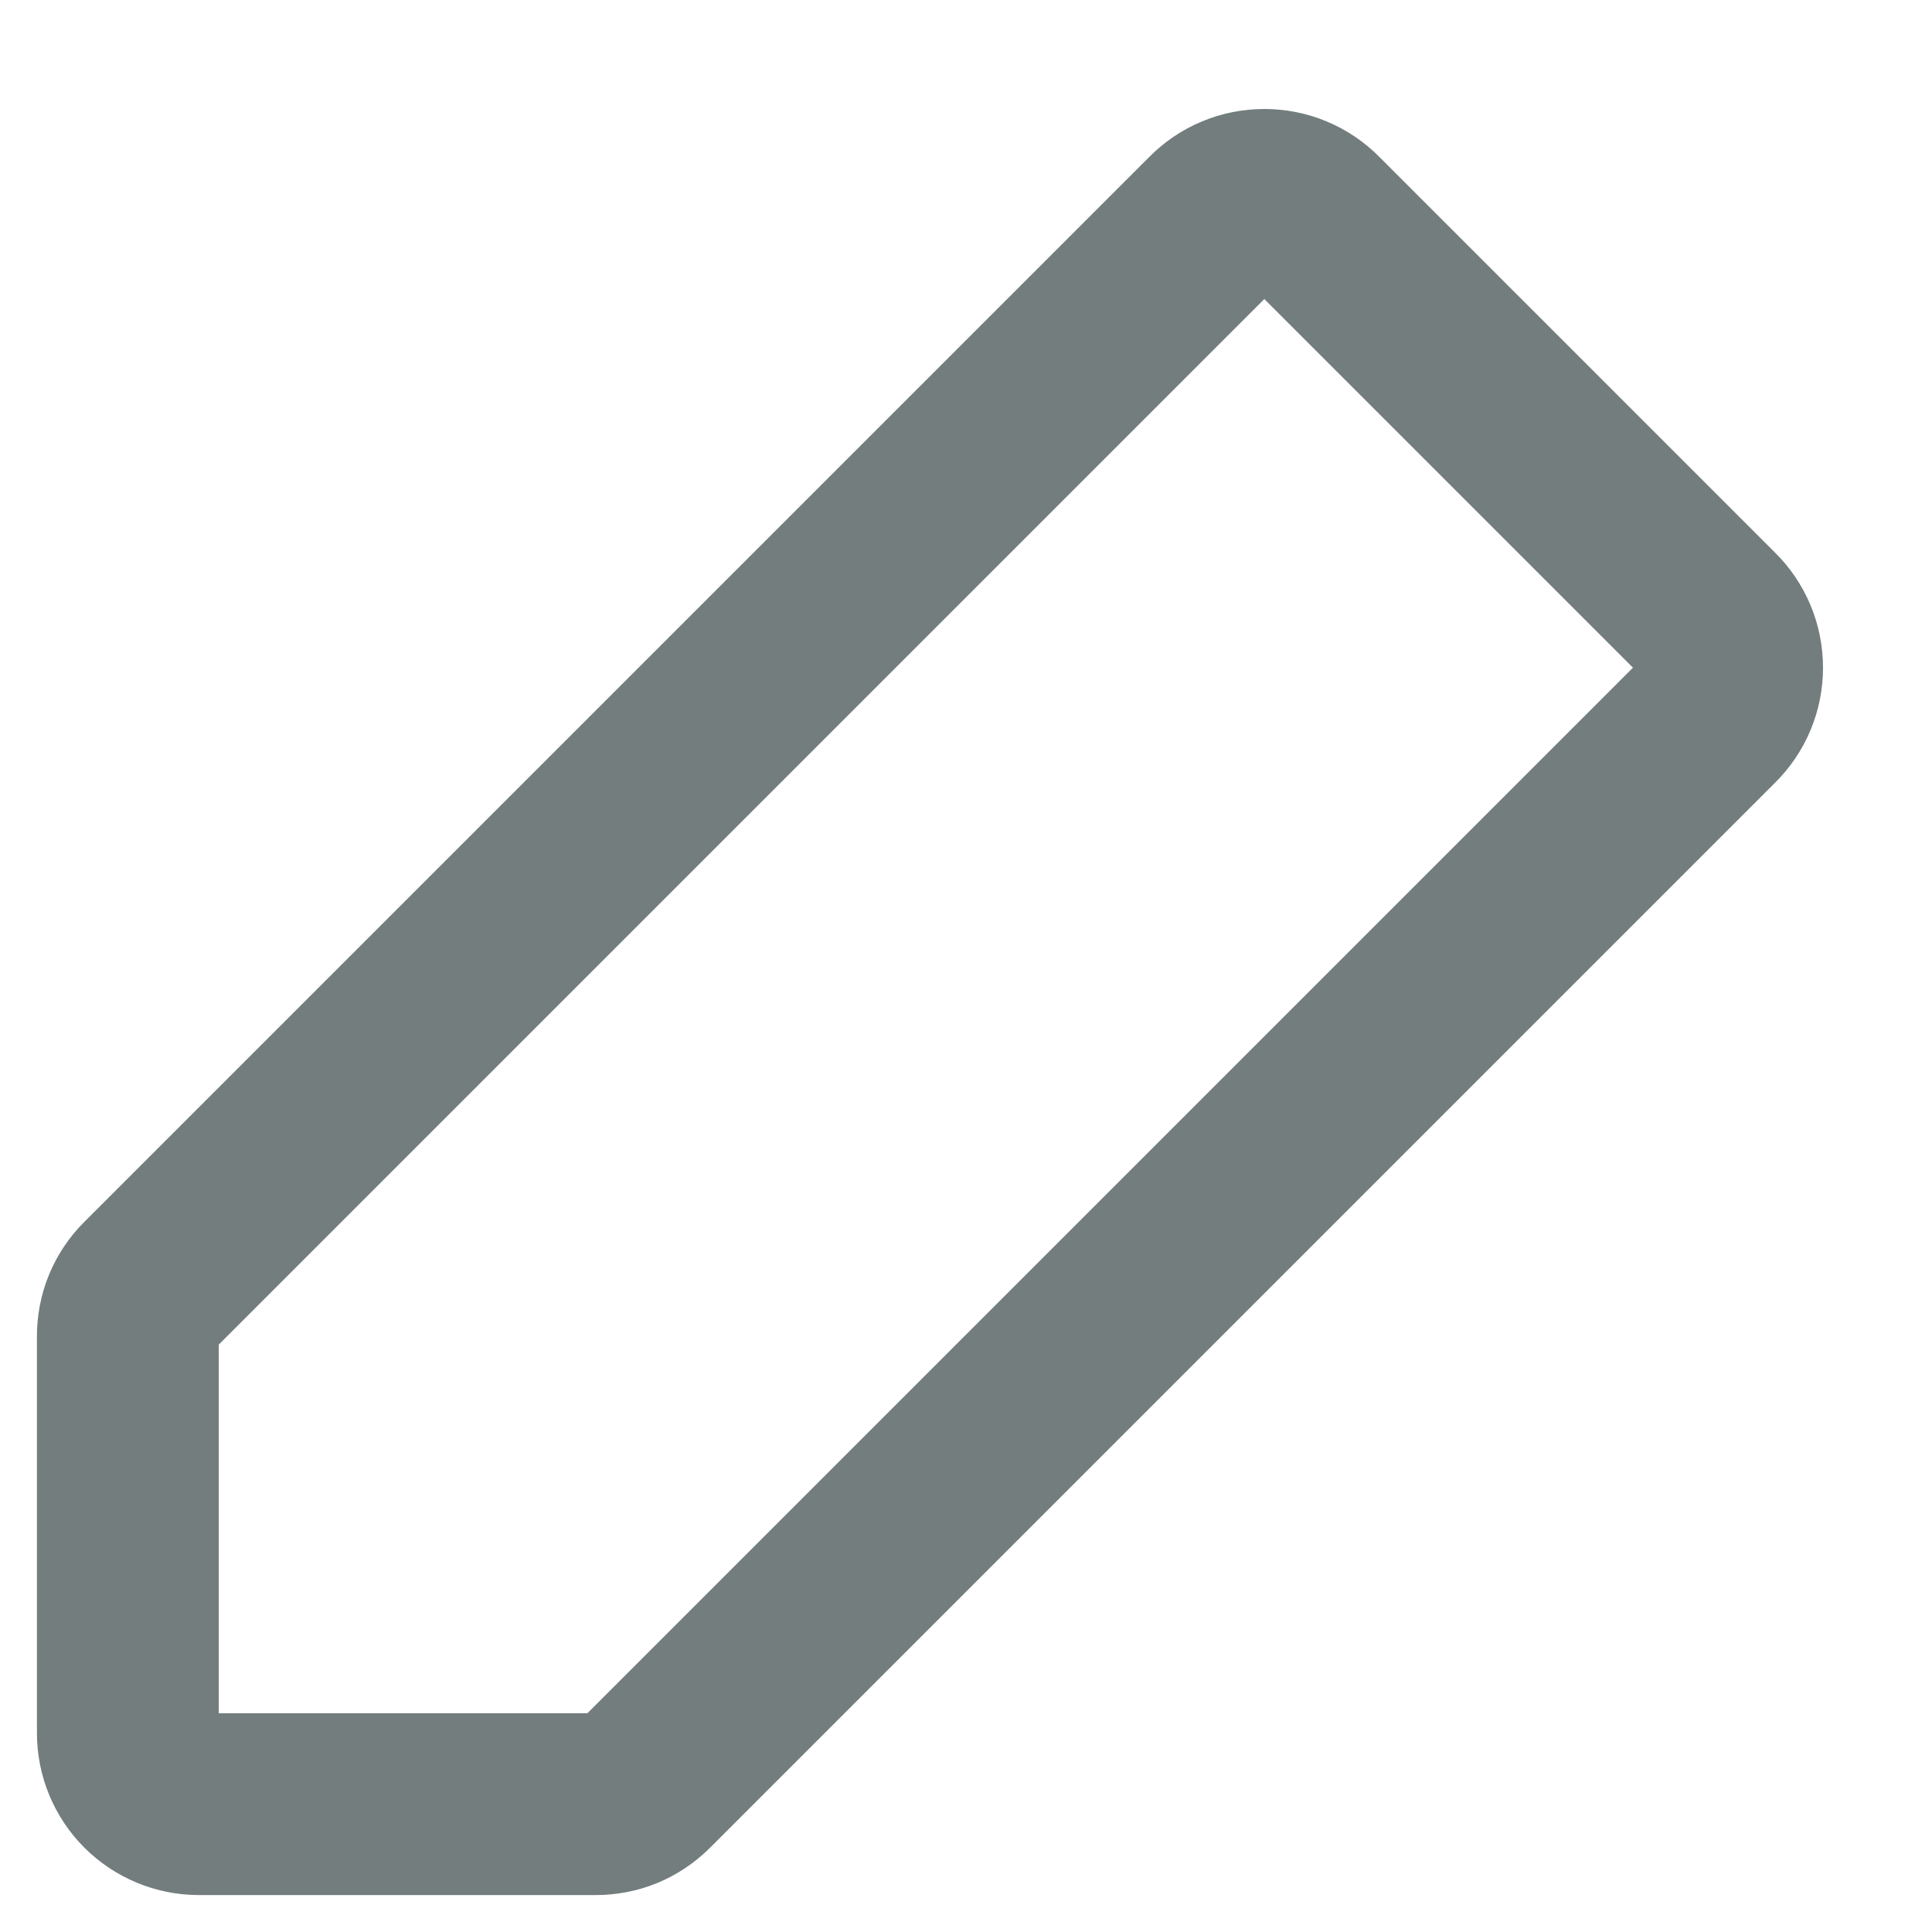 <svg width="17" height="17" viewBox="0 0 17 17" fill="none" xmlns="http://www.w3.org/2000/svg">
<path d="M5.242 15.875H1.75C1.584 15.875 1.425 15.809 1.308 15.692C1.191 15.575 1.125 15.416 1.125 15.25V11.758C1.125 11.677 1.14 11.596 1.171 11.521C1.202 11.446 1.247 11.378 1.305 11.32L10.68 1.945C10.738 1.886 10.807 1.839 10.884 1.807C10.96 1.775 11.042 1.759 11.125 1.759C11.208 1.759 11.29 1.775 11.366 1.807C11.443 1.839 11.512 1.886 11.57 1.945L15.055 5.43C15.114 5.488 15.161 5.557 15.193 5.634C15.225 5.71 15.241 5.792 15.241 5.875C15.241 5.958 15.225 6.04 15.193 6.116C15.161 6.193 15.114 6.262 15.055 6.32L5.68 15.695C5.622 15.752 5.554 15.798 5.479 15.829C5.404 15.86 5.323 15.875 5.242 15.875V15.875Z" stroke="#737D7D" stroke-width="1.6" stroke-linecap="round" stroke-linejoin="round"/>
</svg>
